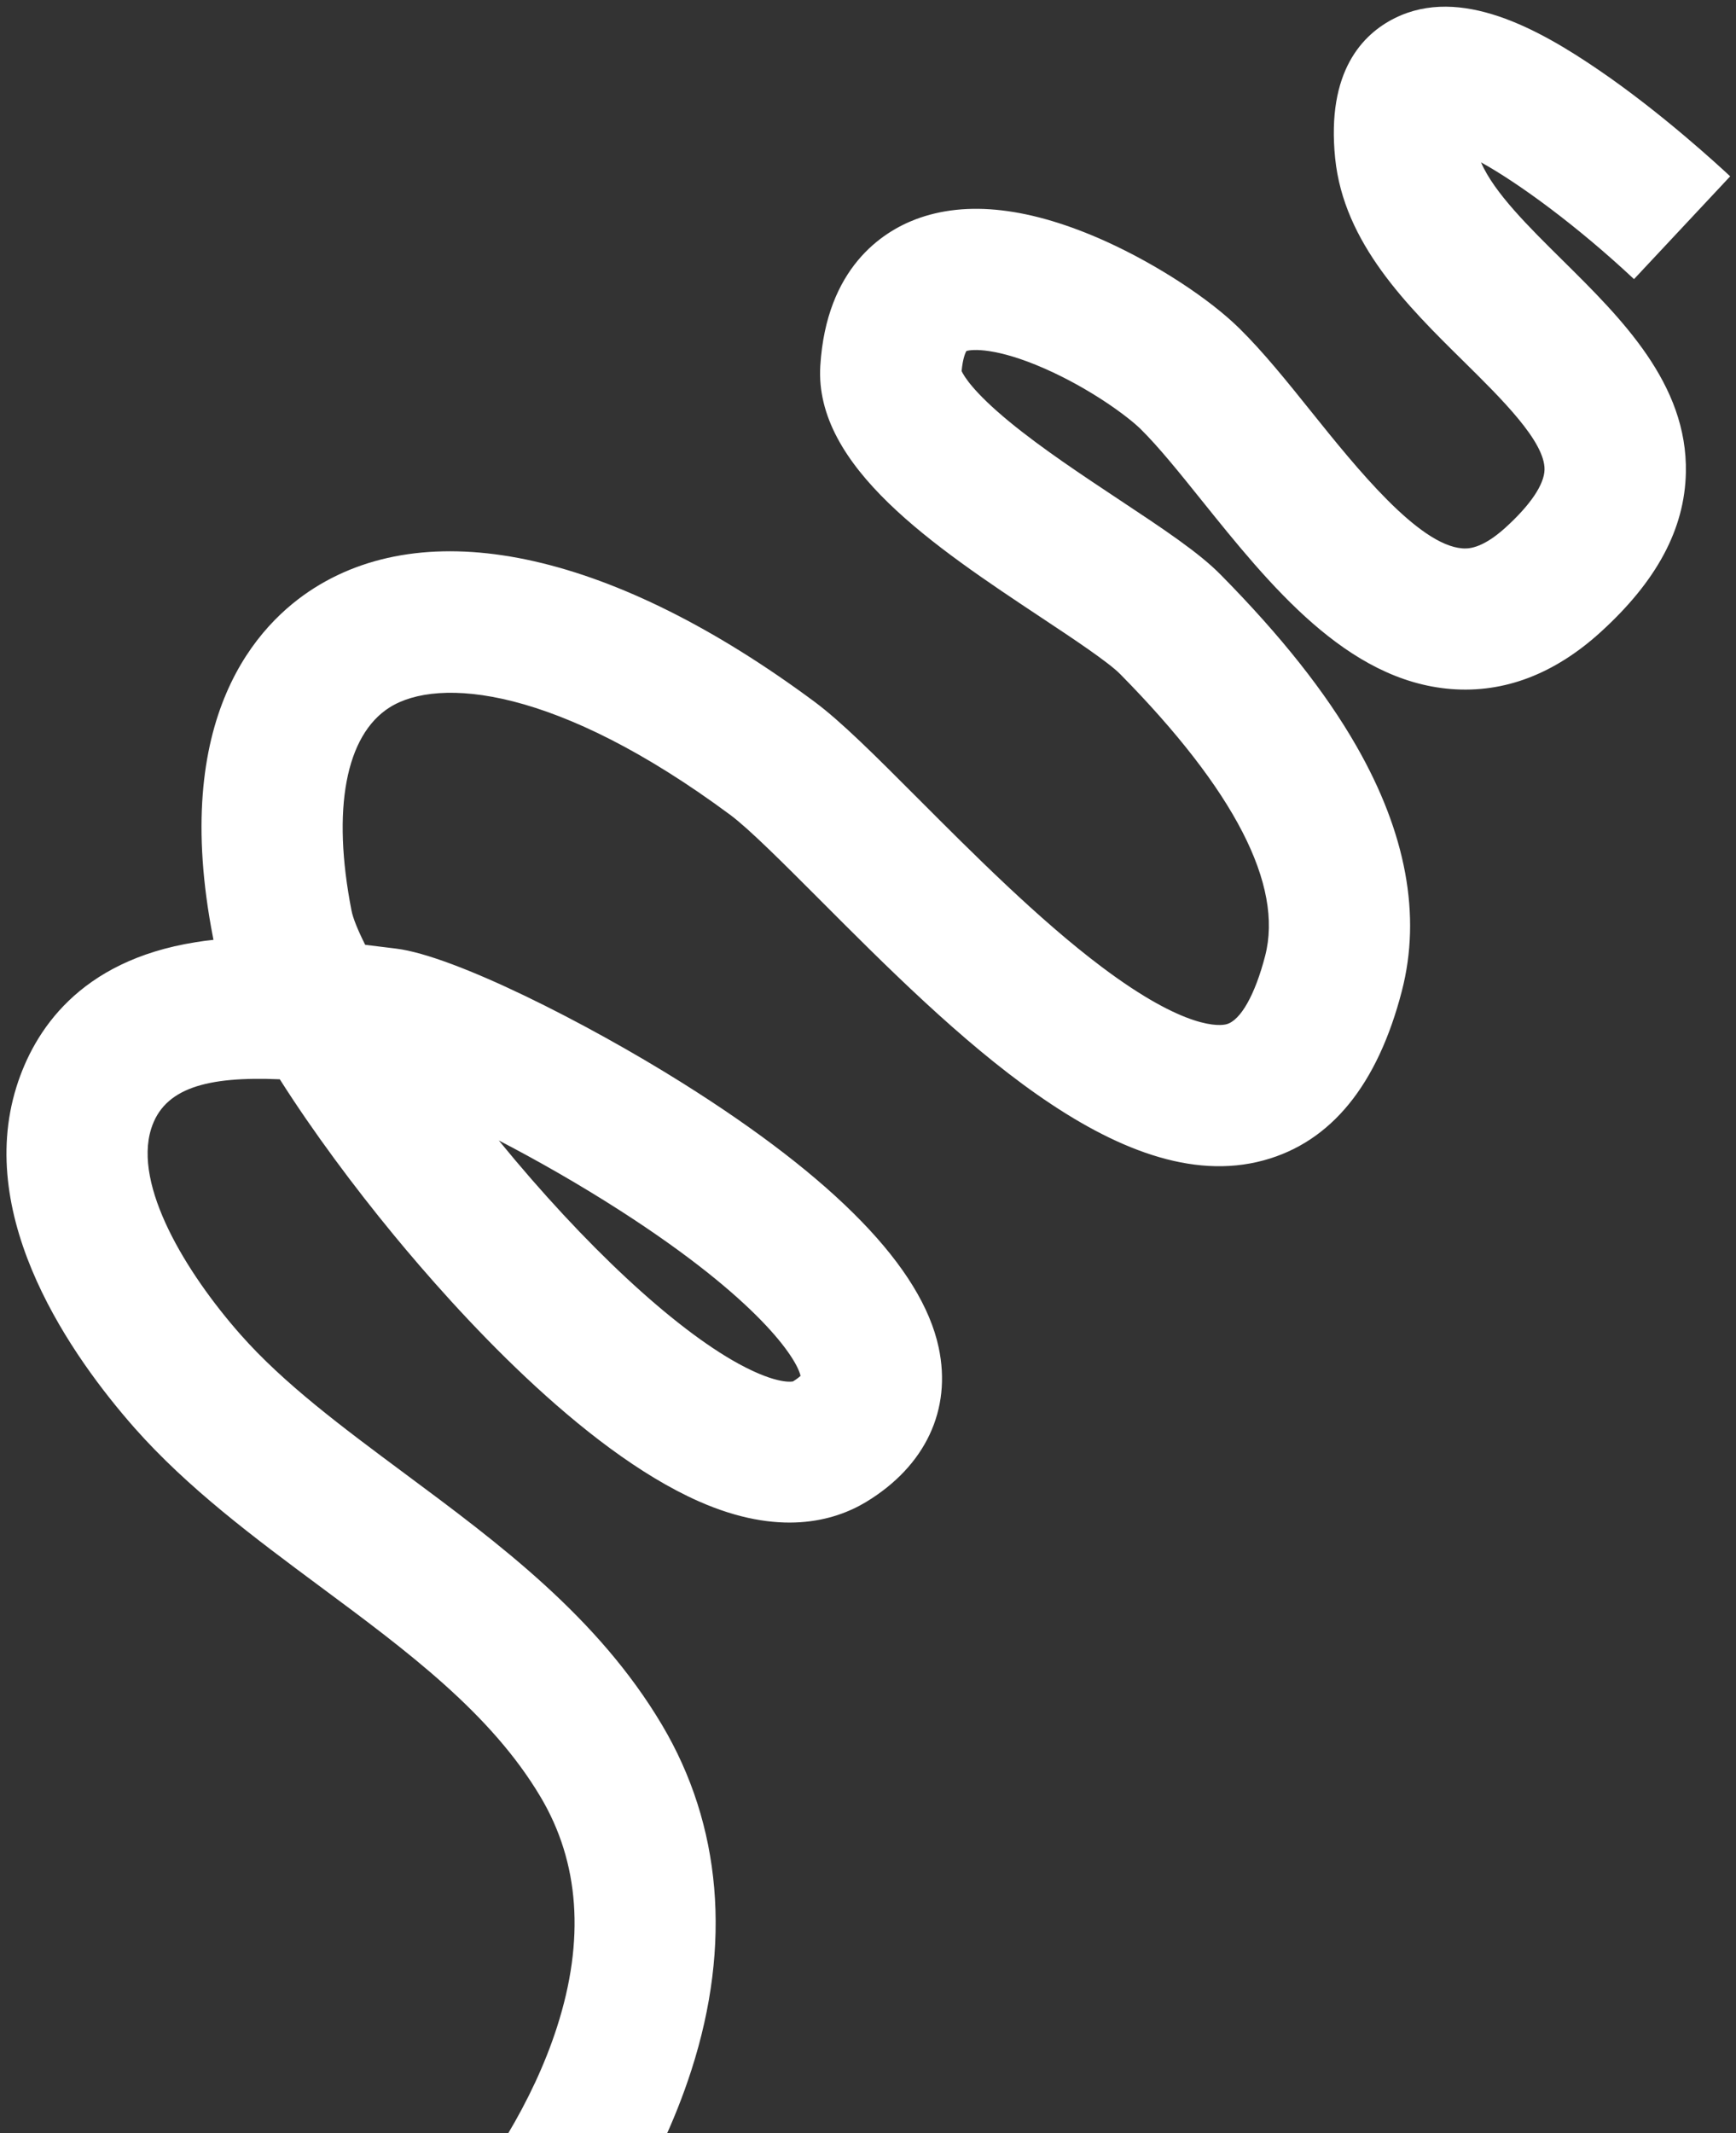<svg width="250" height="307" viewBox="0 0 250 307" fill="none" xmlns="http://www.w3.org/2000/svg">
<rect x="0" y="0" width="250" height="307" fill="#333333" stroke="none"/>
<path d="M76.316 336.75C85.691 326.568 94.734 312.971 99.569 297.945C105.391 279.883 103.914 262.696 95.324 248.248C86.089 232.721 71.92 222.198 58.199 212.019C49.294 205.403 40.871 199.152 34.619 192.063C26.735 183.116 19.205 170.648 21.768 162.471C23.607 156.598 29.785 154.897 40.294 155.341C45.118 162.944 51.05 170.881 56.605 177.627C65.78 188.773 83.7 208.596 100.618 216.08C112.186 221.199 120.102 218.951 124.696 216.195C133.267 211.019 137.089 202.902 135.179 193.949C132.74 182.501 120.294 169.678 98.206 155.828C84.515 147.248 65.413 137.562 57.035 136.531L55.851 136.385C54.796 136.248 53.702 136.113 52.591 135.987C51.477 133.769 50.821 132.094 50.623 131.068C47.764 116.484 49.769 105.829 56.107 101.818C63.121 97.395 80.19 98.778 105.181 117.298C107.877 119.307 112.74 124.172 117.903 129.34C137.169 148.655 161.169 172.682 181.987 167.007C191.691 164.369 198.382 156.152 201.882 142.624C204.695 131.752 202.498 119.895 195.353 107.412C190.886 99.602 184.488 91.54 175.824 82.753C172.653 79.525 167.616 76.192 161.229 71.959C155.981 68.477 150.039 64.547 145.374 60.709C140.126 56.399 138.788 54.082 138.482 53.408C138.646 51.572 139.033 50.768 139.163 50.527C139.96 50.253 143.512 50.007 150.407 53.035C156.996 55.928 162.394 59.923 164.258 61.749C166.859 64.312 169.876 68.065 173.051 72.017C182.842 84.196 193.922 97.995 209.007 99.176C216.609 99.763 223.828 97.026 230.45 91.026C238.584 83.655 242.612 76.145 242.78 68.024C243.049 55.262 233.502 45.845 225.084 37.518C220.199 32.687 215.161 27.737 213.283 23.368C218.802 26.423 227.188 32.571 235.313 40.175L249.163 25.378C247.595 23.92 239.355 16.298 230.25 10.089C221.547 4.145 210.339 -2.075 200.877 2.601C196.249 4.9 190.997 10.254 192.276 22.786C193.521 35.006 202.673 44.029 210.756 51.99C216.256 57.419 222.509 63.575 222.427 67.604C222.378 69.747 220.373 72.709 216.76 75.976C213.269 79.132 211.247 78.973 210.576 78.925C204.251 78.43 195.355 67.371 188.859 59.282C185.301 54.846 181.937 50.672 178.515 47.298C174.169 43.006 166.647 38.101 159.332 34.777C148.436 29.85 139.202 28.774 131.834 31.577C127.087 33.384 119.013 38.523 118.132 52.633C117.229 67.172 134.622 78.715 149.962 88.893C154.497 91.894 159.619 95.302 161.315 97.019C177.794 113.734 184.823 127.383 182.195 137.568C180.742 143.176 178.66 146.866 176.632 147.415C175.768 147.644 170.867 148.359 158.645 139.159C149.56 132.337 139.977 122.712 132.254 114.979C126.055 108.771 121.174 103.876 117.257 100.974C88.66 79.768 62.414 73.813 45.268 84.625C37.145 89.75 24.457 103.109 30.68 134.952C30.694 135.048 30.717 135.159 30.739 135.27C29.859 135.364 28.988 135.473 28.12 135.622C11.397 138.289 4.892 148.41 2.375 156.416C-3.623 175.575 10.457 195.396 19.369 205.512C27.036 214.19 36.707 221.379 46.074 228.329C58.733 237.712 70.687 246.589 77.846 258.63C83.456 268.059 84.25 279.212 80.216 291.743C73.228 313.464 54.111 332.007 46.242 335.452L54.389 354.055C60.422 351.421 68.477 345.278 76.3 336.759L76.316 336.75ZM71.838 164.147C77.171 166.915 83.236 170.338 89.406 174.303C109.281 187.088 114.727 195.514 115.288 198.031C115.097 198.203 114.759 198.481 114.208 198.82C114.208 198.82 112.102 199.414 106.377 196.292C96.972 191.146 84.135 179.192 71.847 164.162L71.838 164.147Z" fill="white"/>
</svg>
